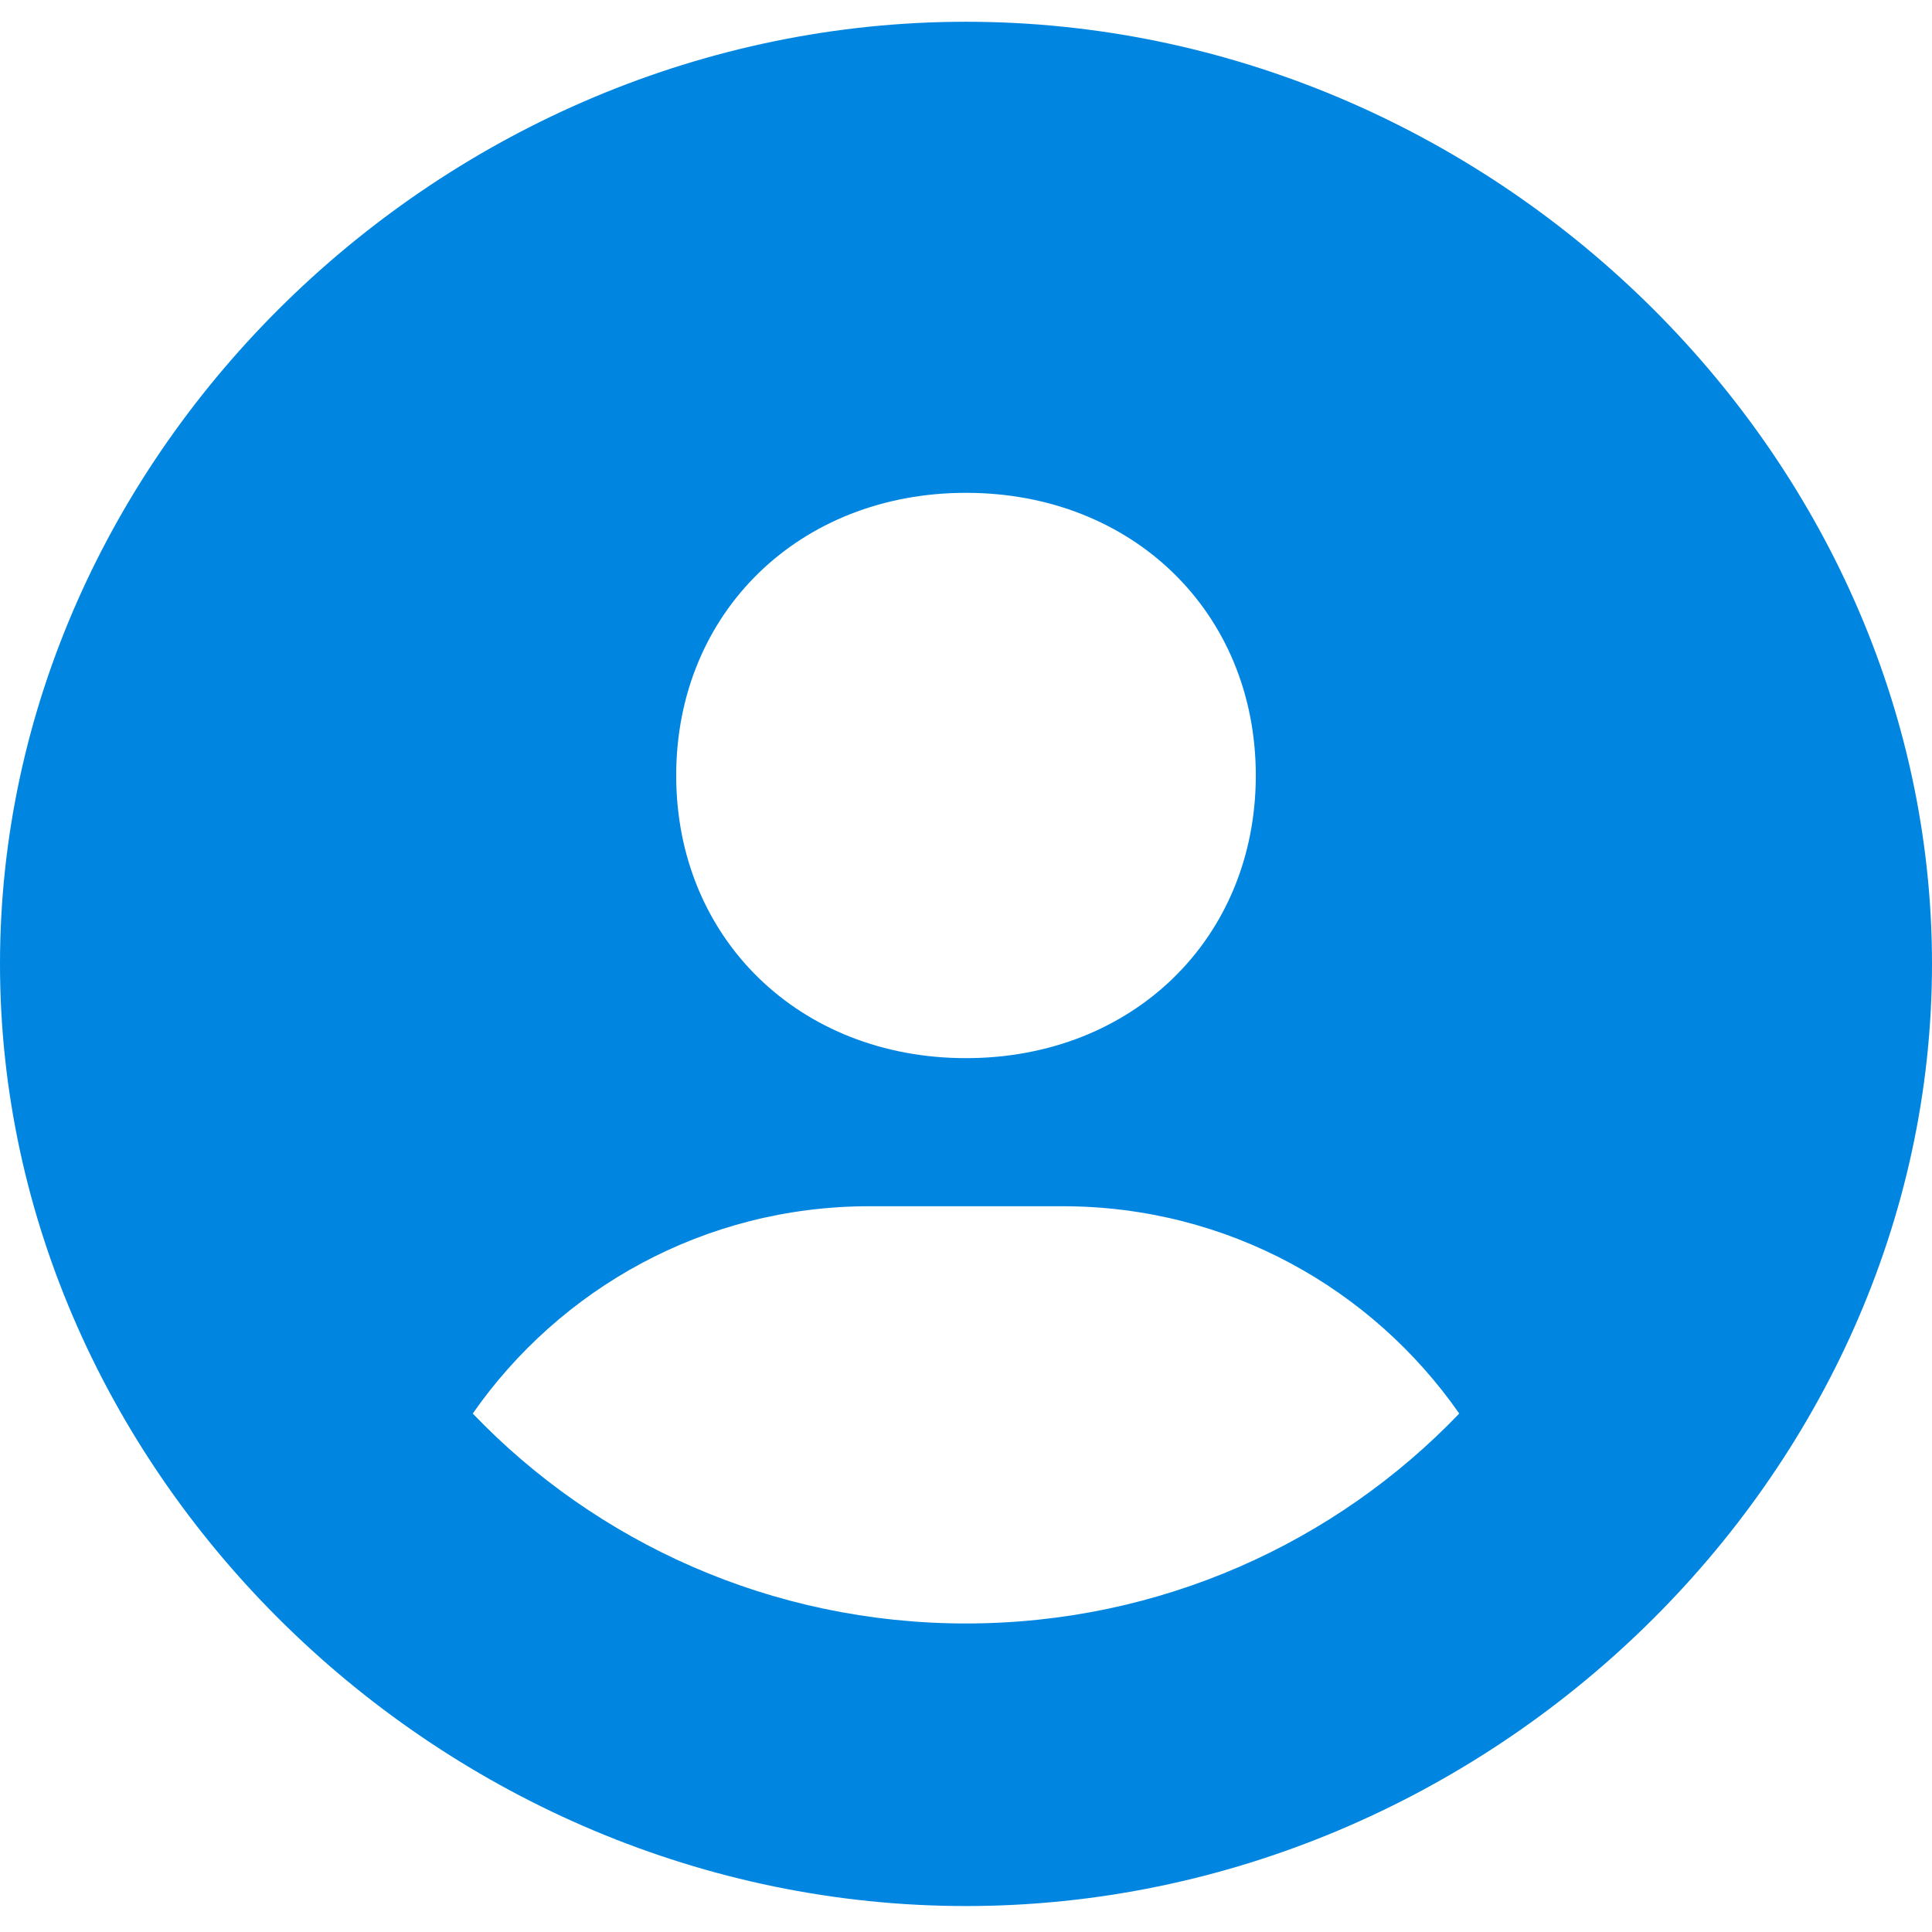 <svg width="23" height="23" viewBox="0 0 23 23" fill="none" xmlns="http://www.w3.org/2000/svg">
<path d="M11.5 0.259C5.266 0.259 0 5.395 0 11.475C0 17.555 5.266 22.691 11.5 22.691C17.734 22.691 23 17.555 23 11.475C23 5.395 17.734 0.259 11.5 0.259ZM11.5 5.867C13.486 5.867 14.95 7.294 14.95 9.232C14.95 11.17 13.486 12.597 11.5 12.597C9.515 12.597 8.05 11.17 8.05 9.232C8.05 7.294 9.515 5.867 11.5 5.867ZM5.628 16.828C6.66 15.347 8.38 14.36 10.35 14.36H12.65C14.621 14.36 16.34 15.347 17.372 16.828C15.902 18.362 13.817 19.327 11.5 19.327C9.183 19.327 7.098 18.362 5.628 16.828Z" fill="#0086E1"/>
</svg>
